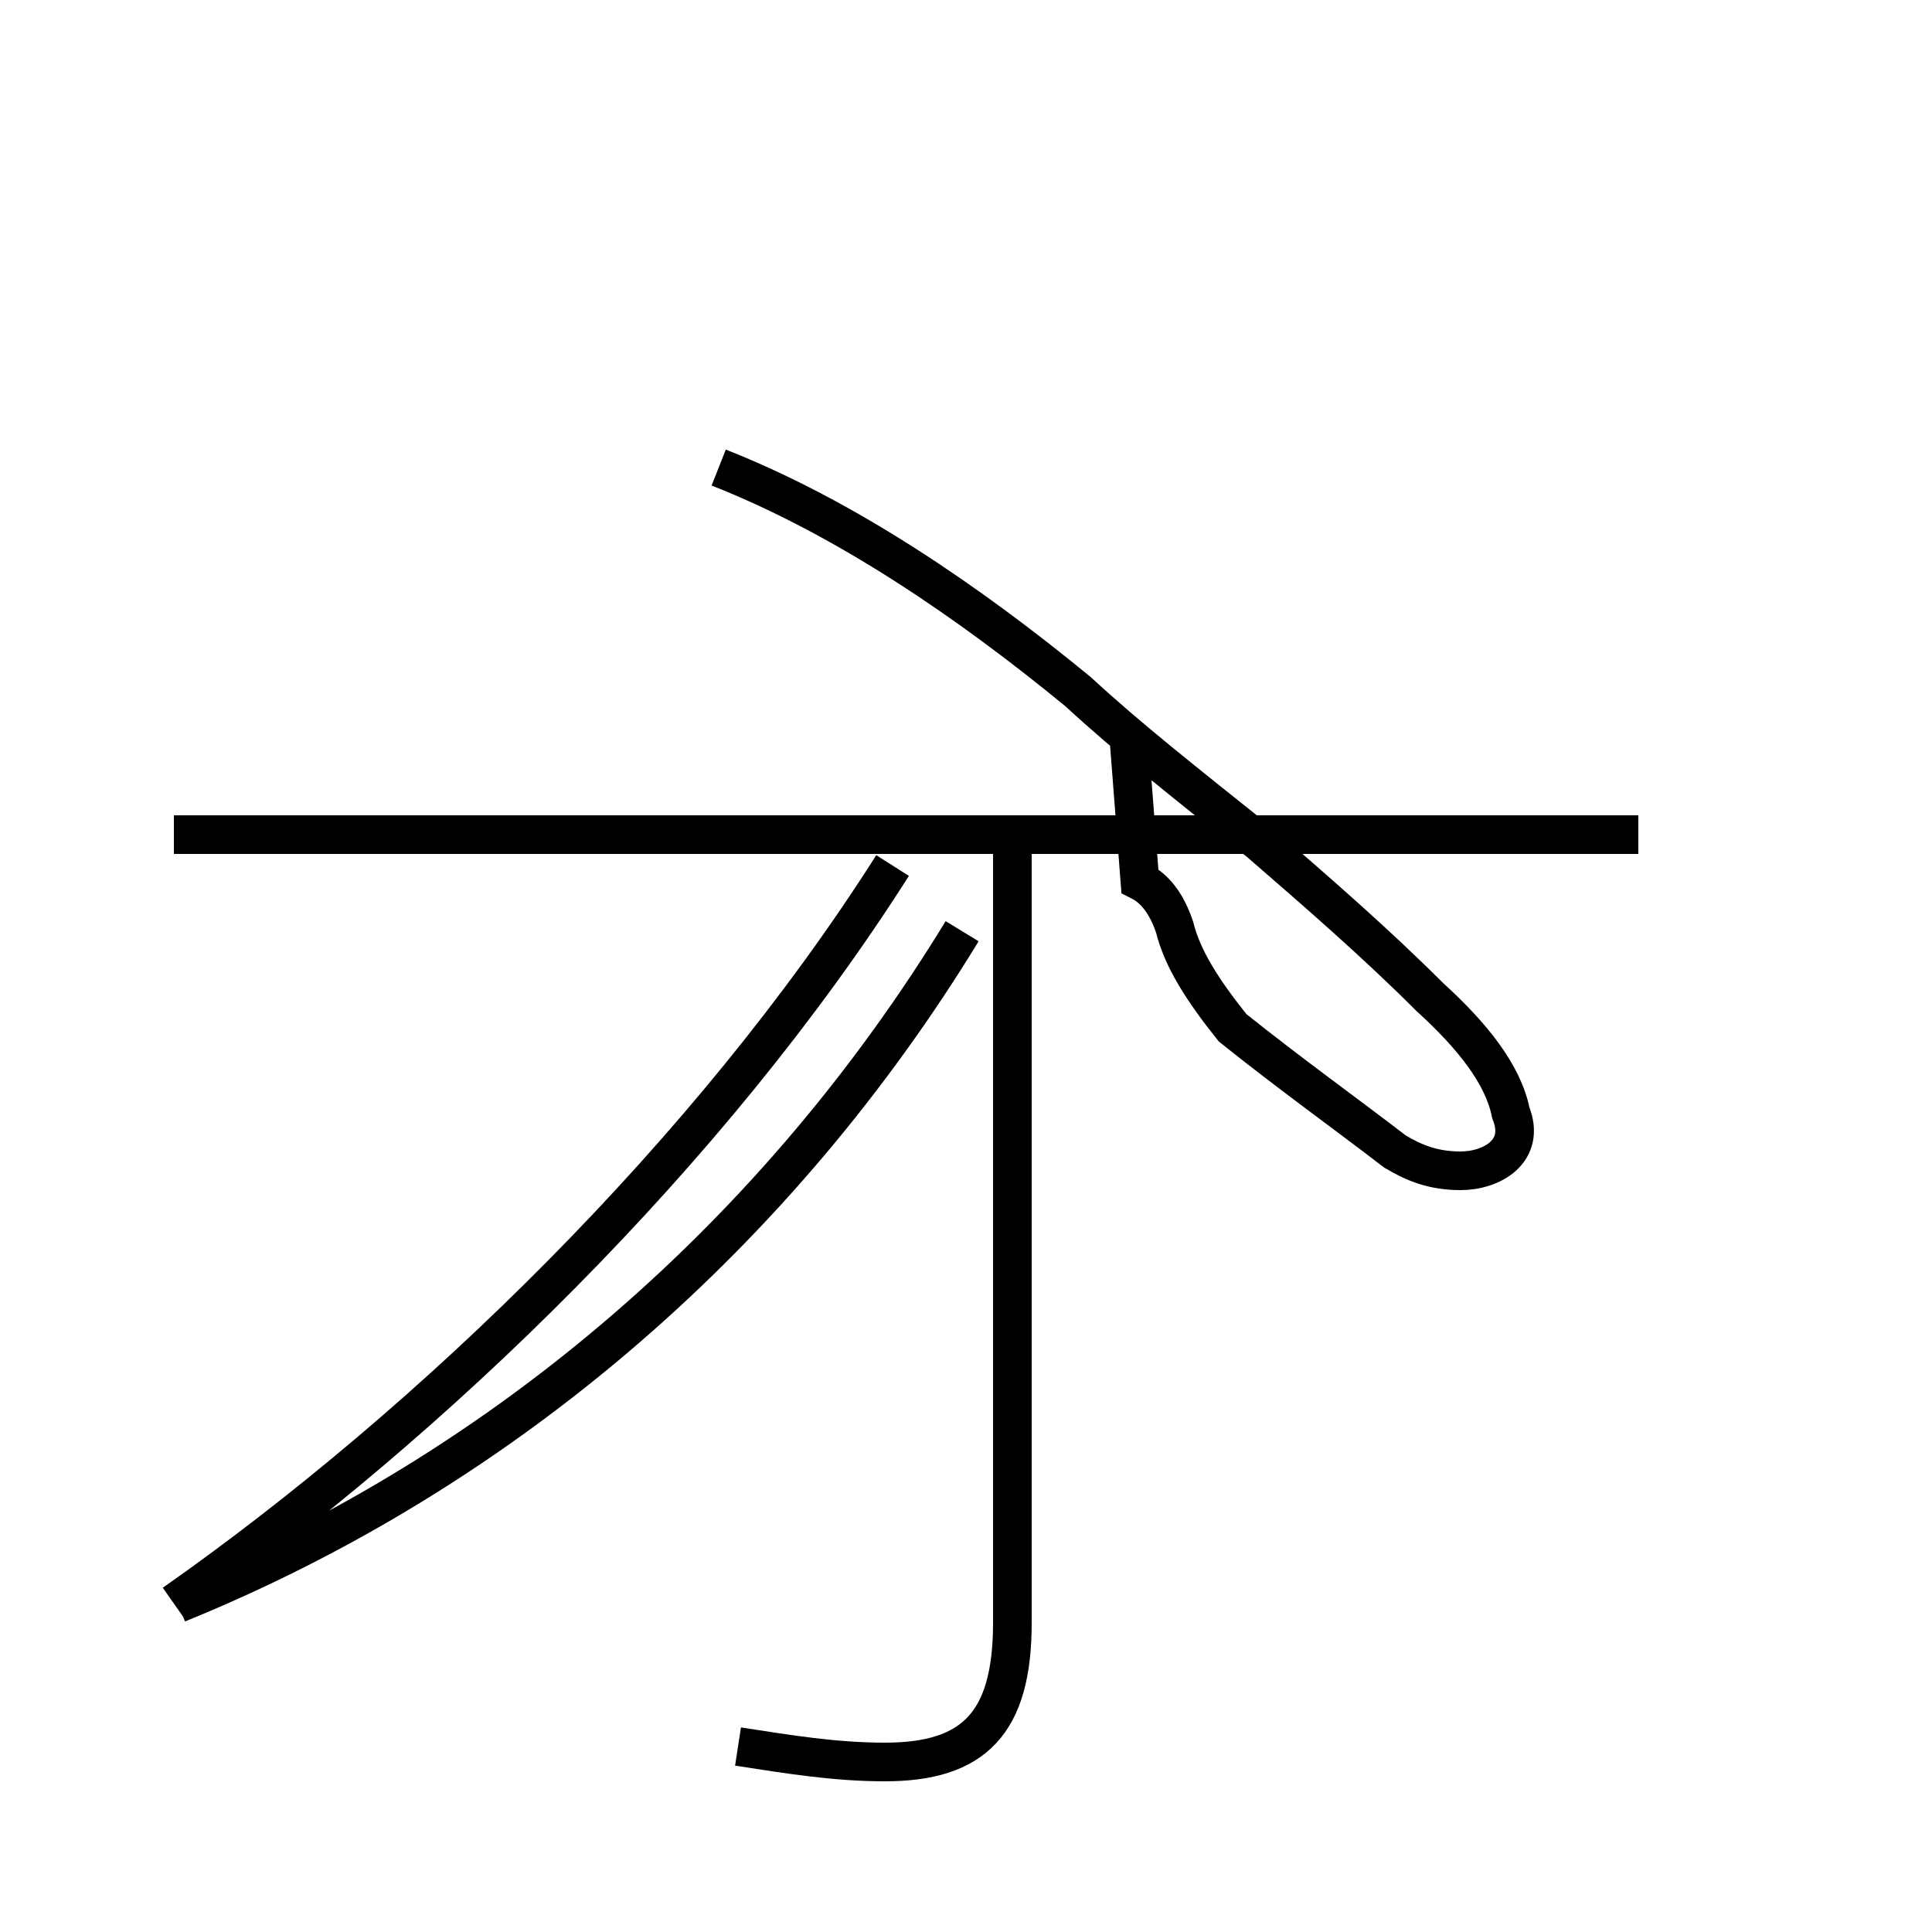 <?xml version='1.0' encoding='utf8'?>
<svg viewBox="0.0 -44.0 50.0 50.0" version="1.1" xmlns="http://www.w3.org/2000/svg">
<rect x="0.0" y="-44.0" width="50.0" height="50.0" fill="#808080" stroke="none"/>
<rect x="-1000" y="-1000" width="2000" height="2000" stroke="white" fill="white"/>
<g style="fill:none; stroke:#000000;  stroke-width:1">
<path d="M 4.5 22.4 L 42.4 22.4 M 18.6 31.9 C 21.9 30.6 25.1 28.4 27.9 26.1 C 29.2 24.9 30.6 23.8 32.6 22.2 C 34.1 20.9 35.6 19.6 37.0 18.2 C 38.1 17.2 38.9 16.2 39.1 15.2 C 39.5 14.2 38.6 13.7 37.8 13.7 C 37.1 13.7 36.6 13.9 36.1 14.2 C 34.8 15.2 33.4 16.2 31.9 17.4 C 31.1 18.4 30.6 19.2 30.4 20.0 C 30.2 20.6 29.9 21.0 29.5 21.2 L 29.2 25.1 M 4.5 22.4 L 29.2 22.4 M 4.6 2.5 C 13.2 6.0 20.2 12.2 24.9 19.9 M 19.1 -1.2 C 20.4 -1.4 21.6 -1.6 22.9 -1.6 C 25.2 -1.6 26.2 -0.6 26.2 2.0 L 26.2 22.9 M 4.5 2.5 C 11.2 7.2 18.4 14.2 23.1 21.6" transform="scale(1, -1)" />
</g>
</svg>